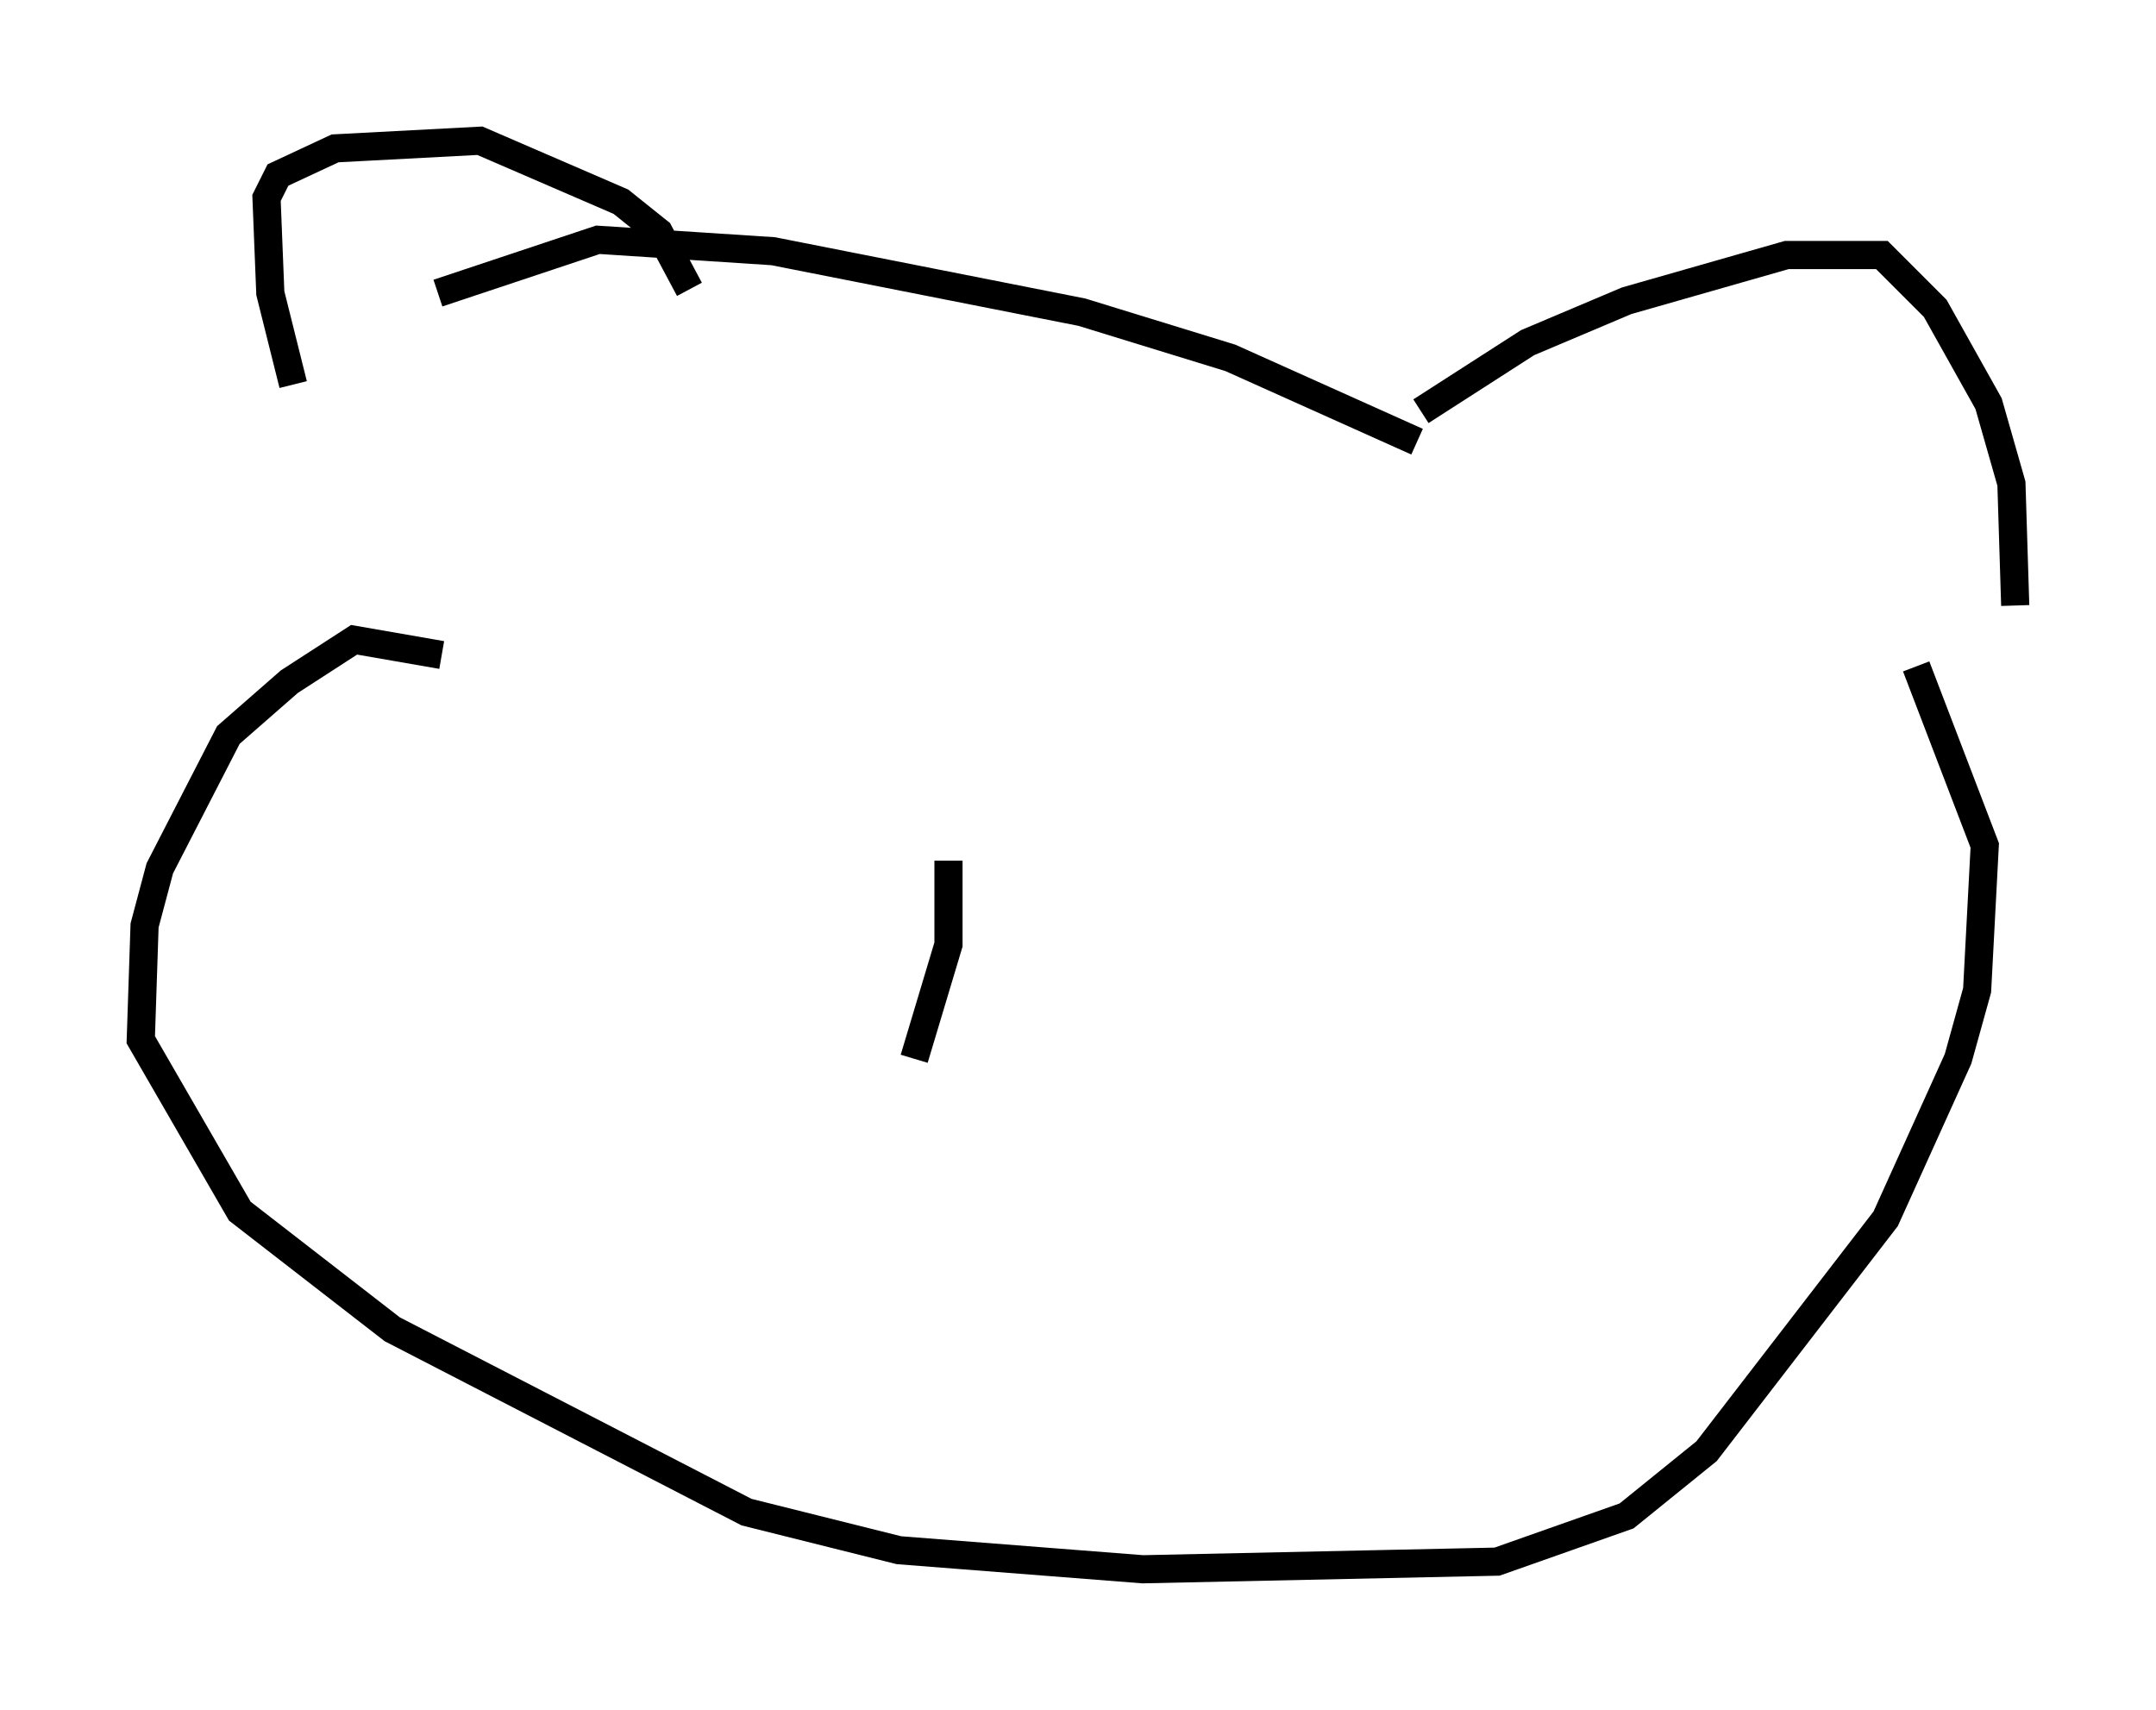 <?xml version="1.0" encoding="utf-8" ?>
<svg baseProfile="full" height="60.744" version="1.1" width="76.576" xmlns="http://www.w3.org/2000/svg" xmlns:ev="http://www.w3.org/2001/xml-events" xmlns:xlink="http://www.w3.org/1999/xlink"><defs /><rect fill="white" height="60.744" width="76.576" x="0" y="0" /><path d="M13.931, 23.132 m-3.518, -9.472 l-0.812, -3.248 -0.135, -3.383 l0.406, -0.812 2.03, -0.947 l5.142, -0.271 5.007, 2.165 l1.353, 1.083 1.083, 2.03 m25.981, 4.33 l3.789, -2.436 3.518, -1.488 l5.683, -1.624 3.383, 0.0 l1.894, 1.894 1.894, 3.383 l0.812, 2.842 0.135, 4.33 m-21.245, -5.819 l-6.631, -2.977 -5.277, -1.624 l-10.961, -2.165 -6.225, -0.406 l-5.683, 1.894 m0.135, 12.855 l-3.112, -0.541 -2.3, 1.488 l-2.165, 1.894 -2.436, 4.736 l-0.541, 2.03 -0.135, 4.059 l3.518, 6.089 5.413, 4.195 l12.584, 6.495 5.413, 1.353 l8.66, 0.677 12.584, -0.271 l4.601, -1.624 2.842, -2.3 l6.36, -8.254 2.571, -5.683 l0.677, -2.436 0.271, -5.142 l-2.436, -6.36 m-34.37, 6.901 l0.0, 2.977 -1.218, 4.059 " fill="none" stroke="black" stroke-width="1" /></svg>